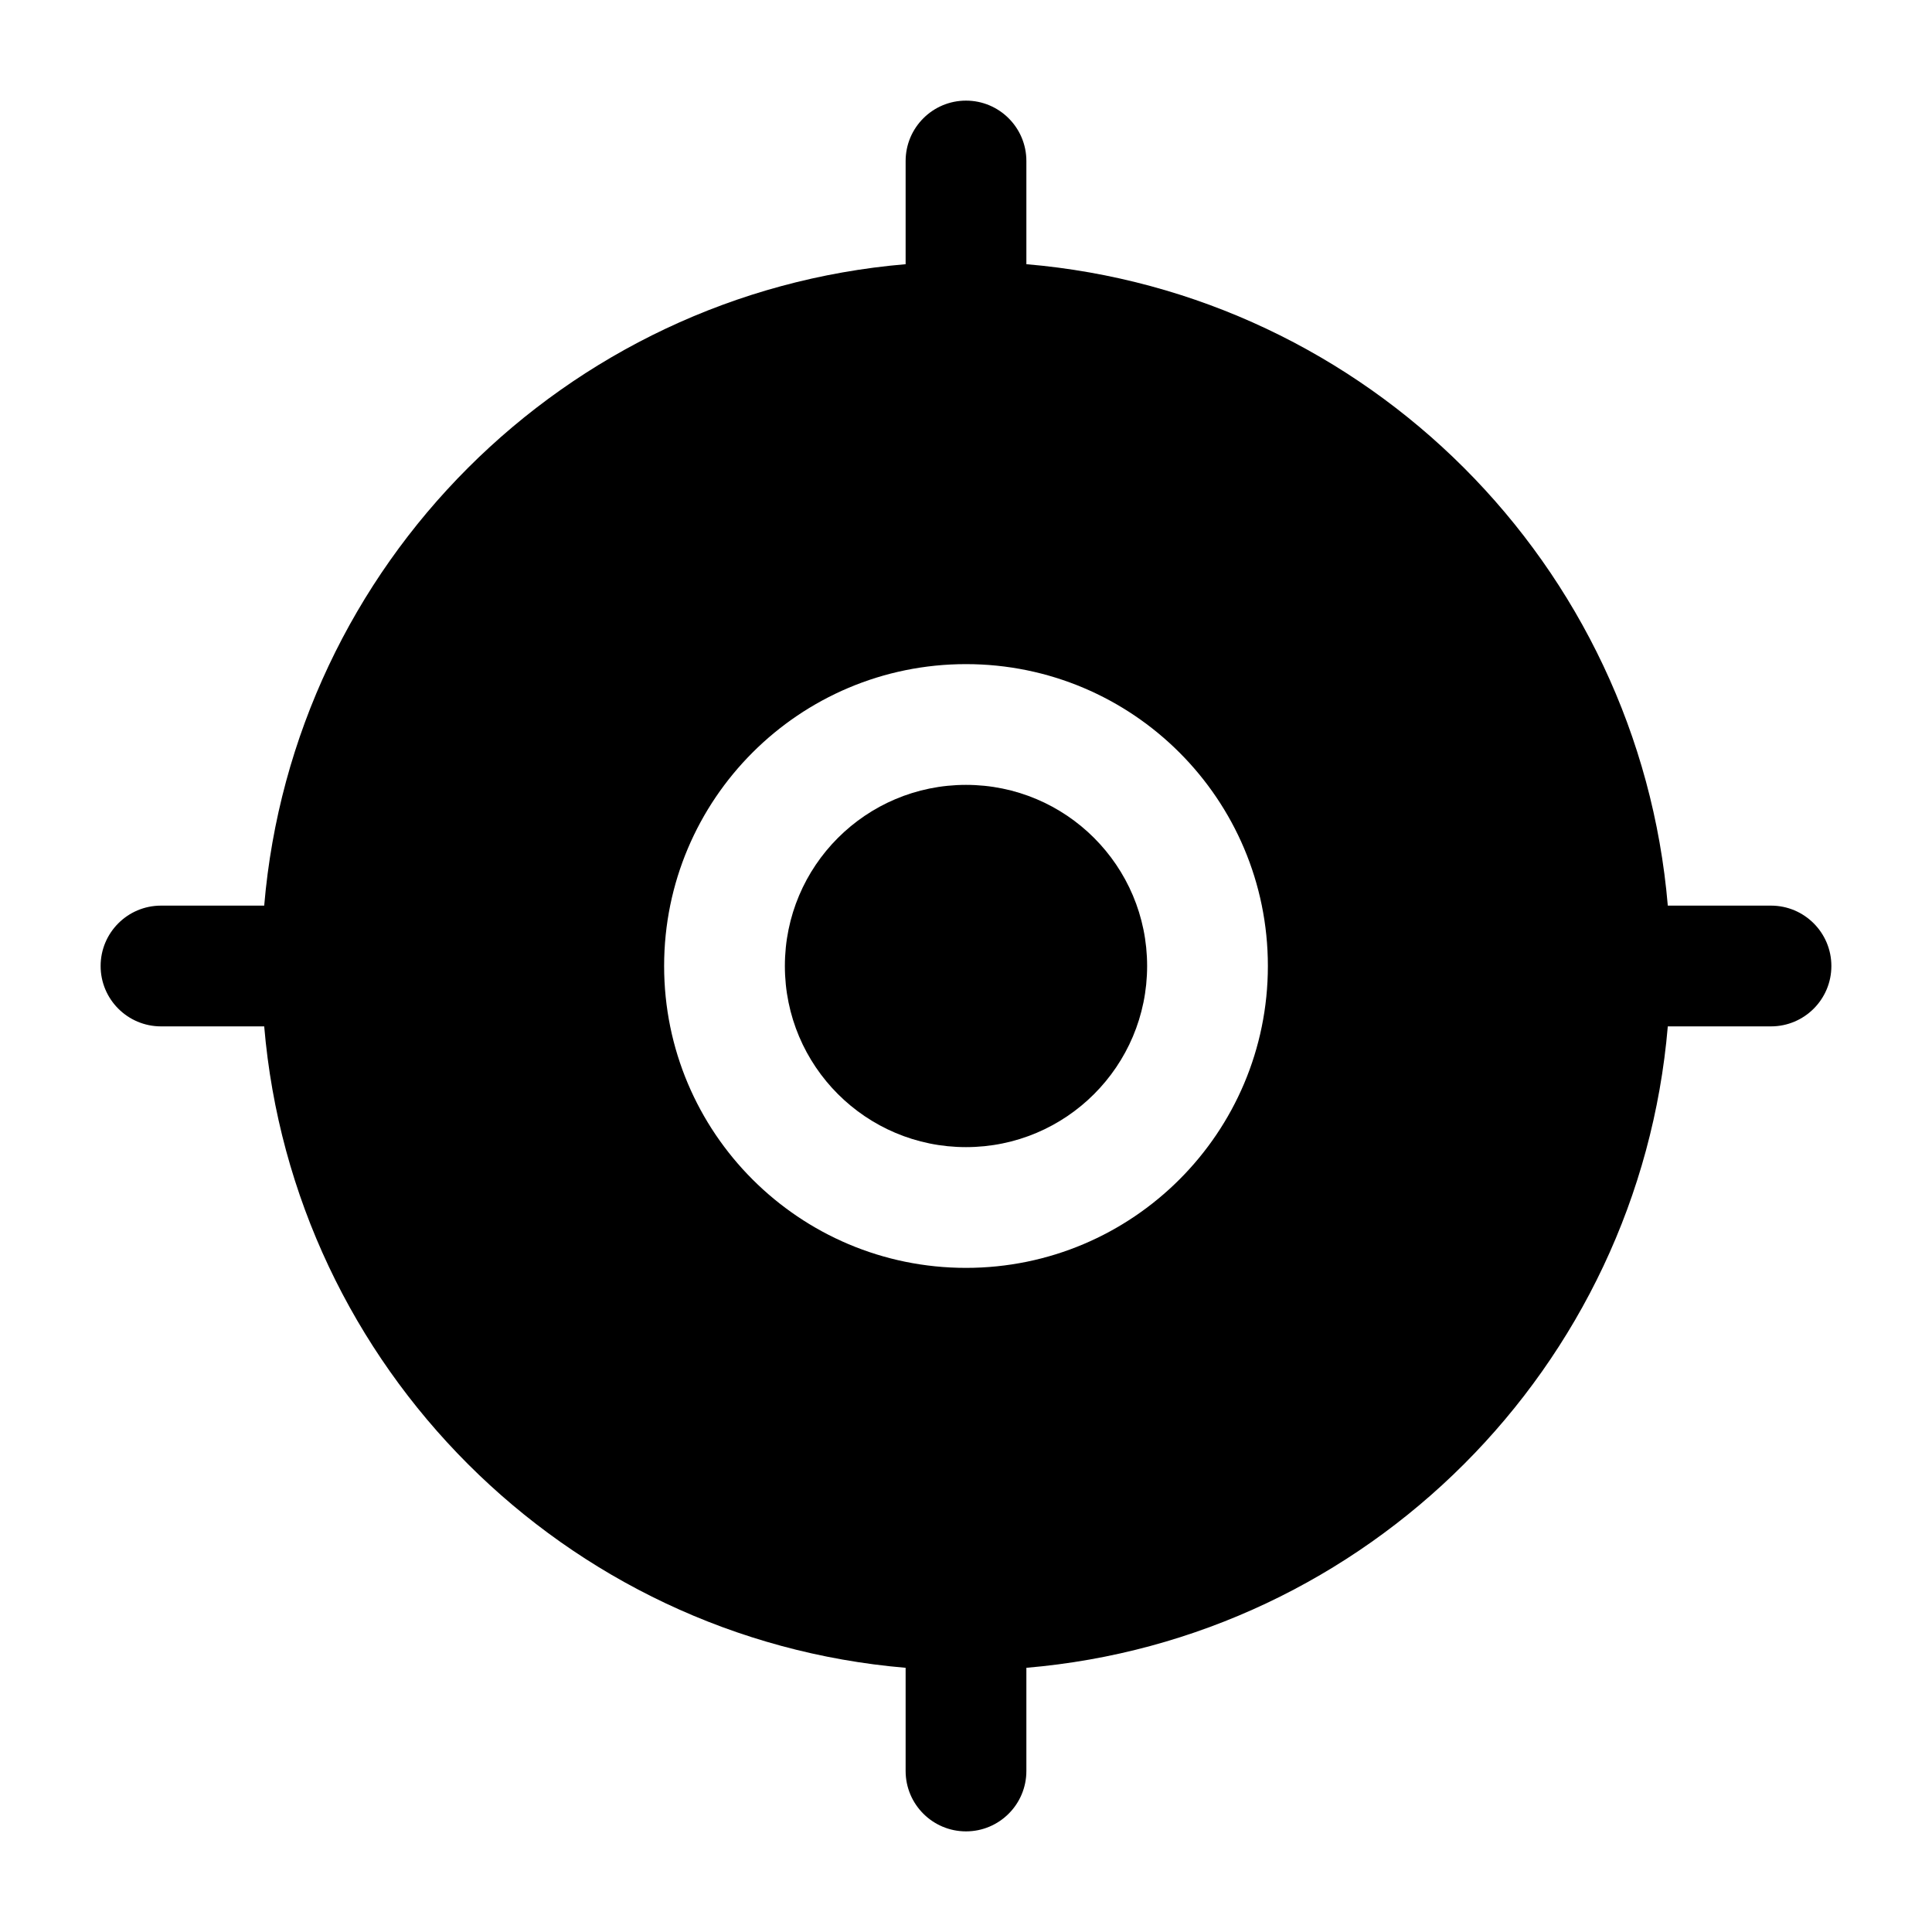 <svg width="24" height="24" viewBox="0 0 24 24" fill="none" xmlns="http://www.w3.org/2000/svg">
<path d="M9.75 12C9.75 10.757 10.757 9.75 12 9.75C13.243 9.75 14.25 10.757 14.25 12C14.25 13.243 13.243 14.25 12 14.25C10.757 14.25 9.75 13.243 9.75 12Z" fill="black"/>
<path fill-rule="evenodd" clip-rule="evenodd" d="M12.75 2C12.75 1.586 12.414 1.25 12 1.25C11.586 1.25 11.25 1.586 11.25 2V3.282C7.016 3.641 3.641 7.016 3.282 11.25H2C1.586 11.25 1.25 11.586 1.25 12C1.25 12.414 1.586 12.75 2 12.75H3.282C3.641 16.984 7.016 20.359 11.25 20.718V22C11.25 22.414 11.586 22.75 12 22.75C12.414 22.75 12.75 22.414 12.75 22V20.718C16.984 20.359 20.359 16.984 20.718 12.75H22C22.414 12.75 22.75 12.414 22.75 12C22.75 11.586 22.414 11.25 22 11.25H20.718C20.359 7.016 16.984 3.641 12.75 3.282V2ZM12 8.25C9.929 8.25 8.25 9.929 8.25 12C8.25 14.071 9.929 15.75 12 15.75C14.071 15.75 15.75 14.071 15.75 12C15.75 9.929 14.071 8.25 12 8.25Z" fill="black"/>
</svg>
